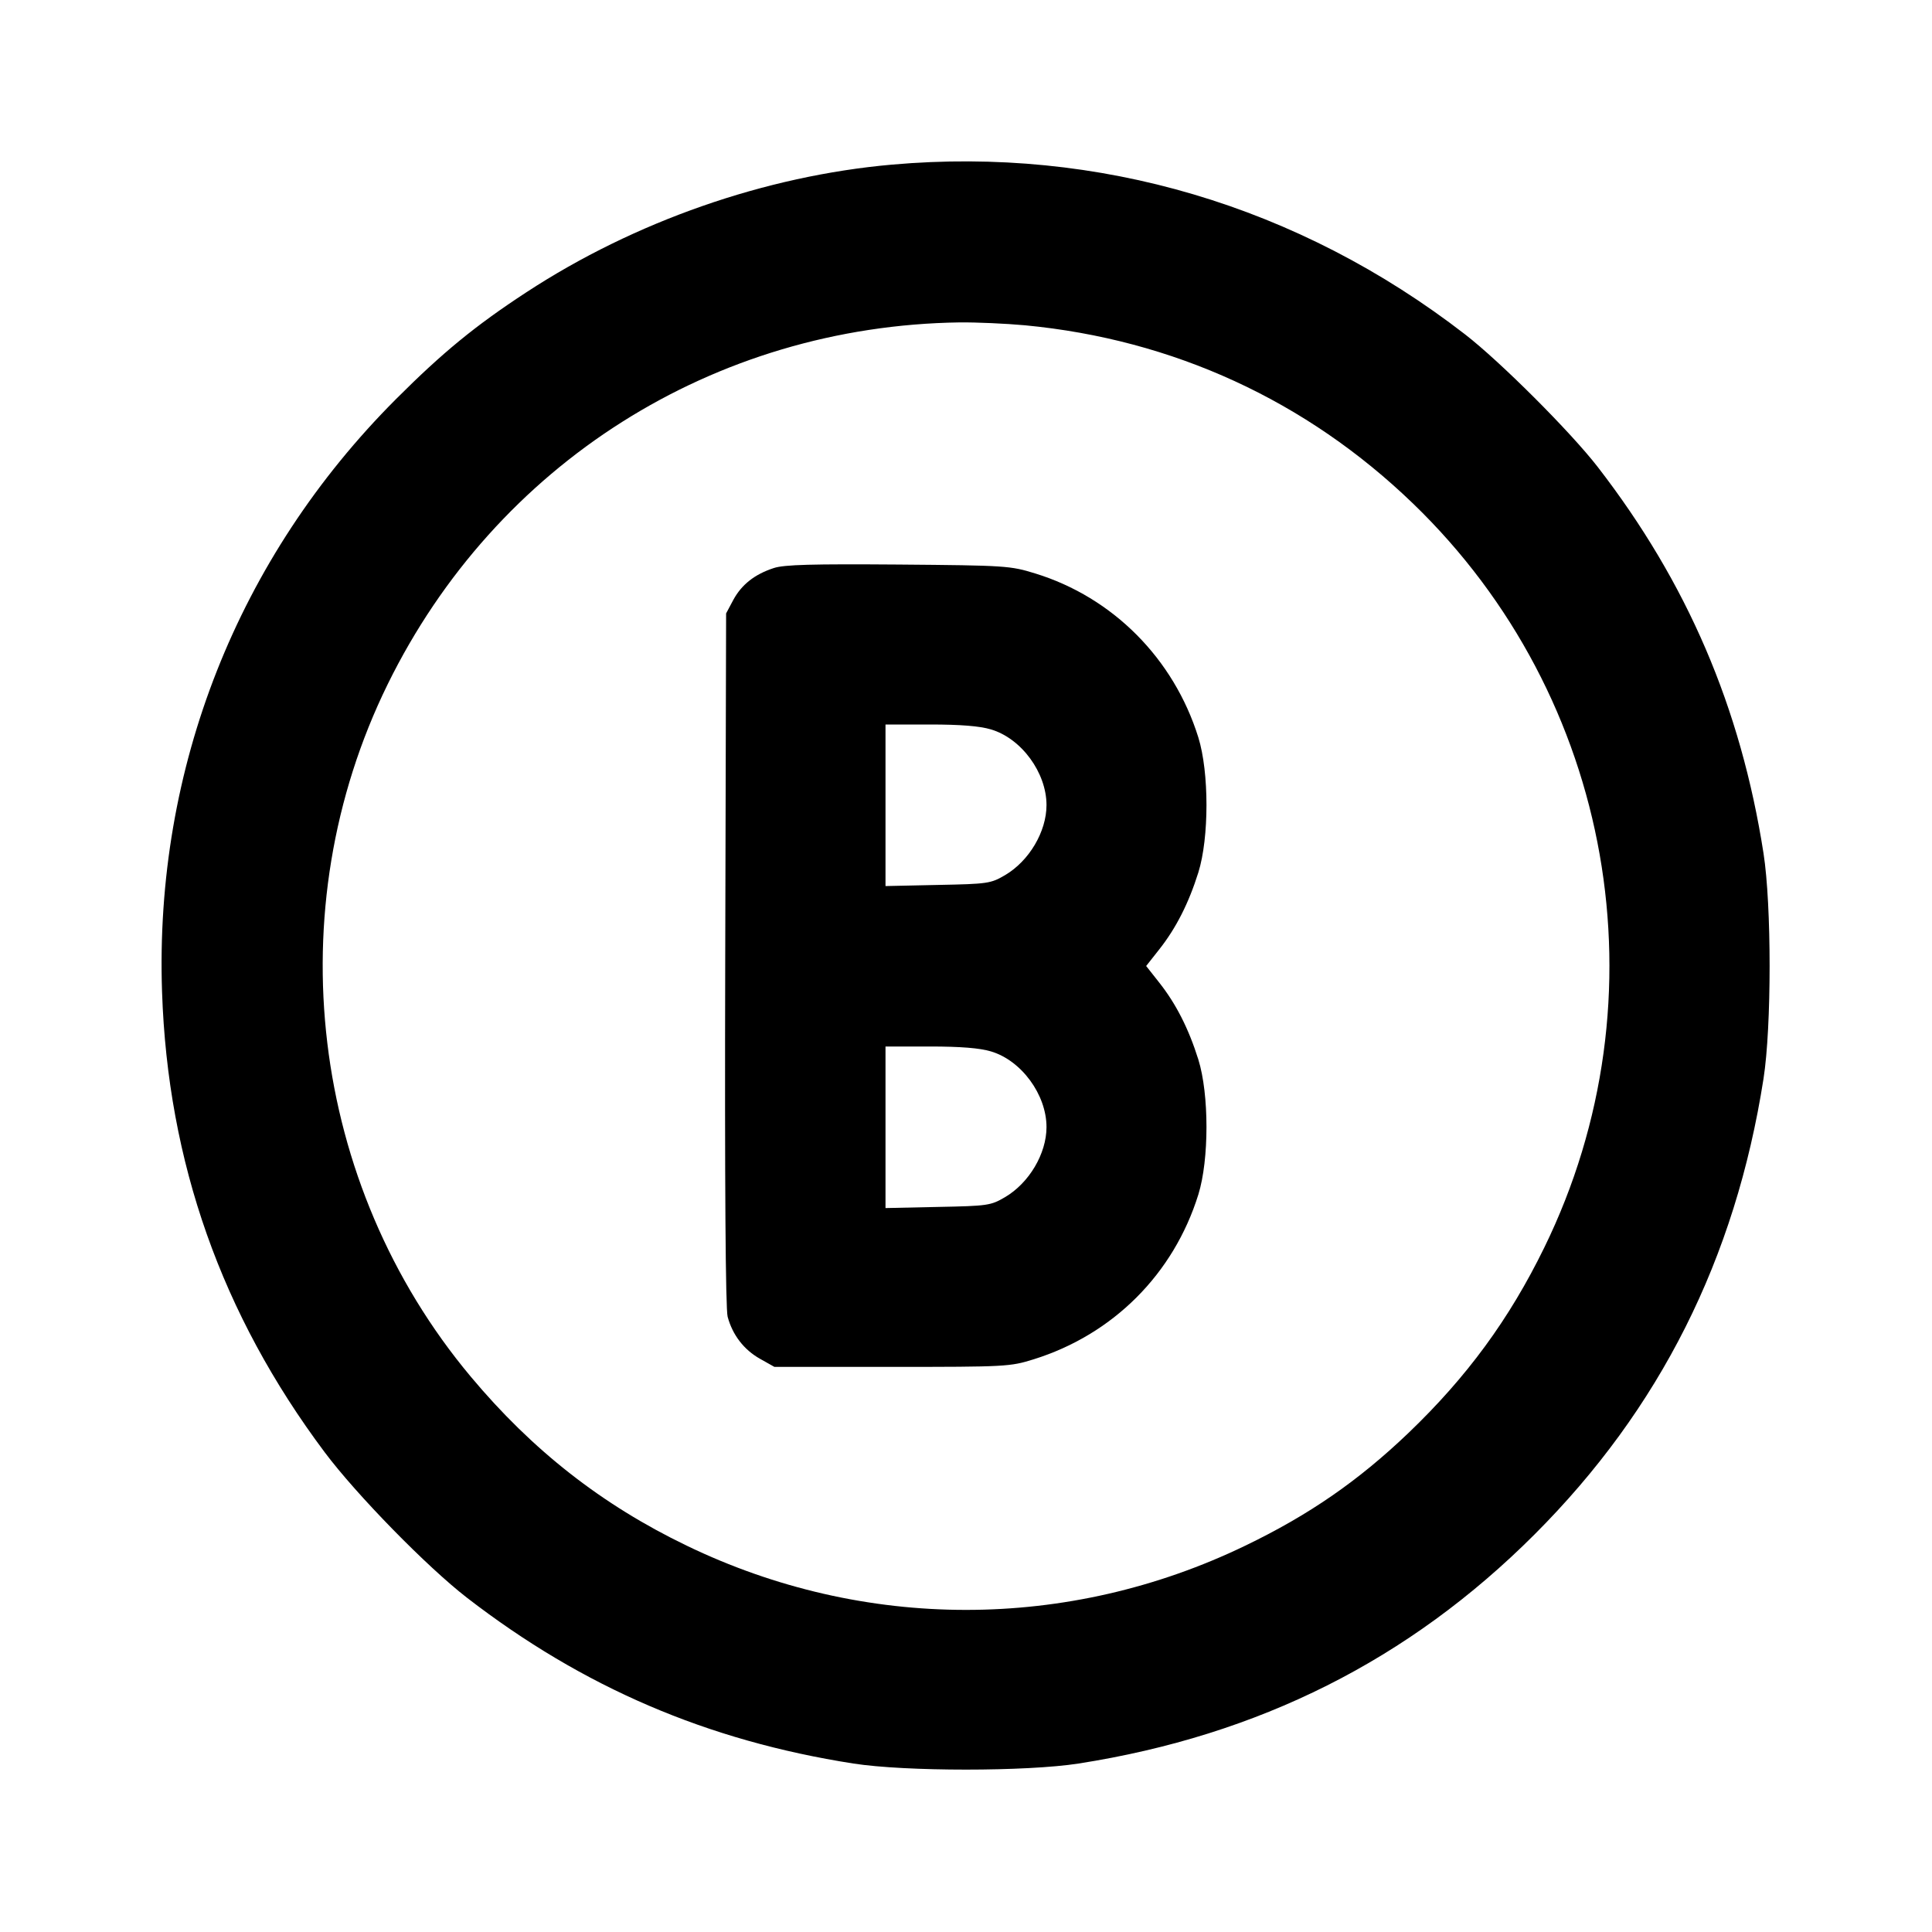 <svg xmlns="http://www.w3.org/2000/svg" width="24" height="24" viewBox="0 0 24 24" fill="none" stroke="currentColor" stroke-width="2" stroke-linecap="round" stroke-linejoin="round" class="icon icon-tabler icons-tabler-outline icon-tabler-circle-letter-b"><path d="M11.080 2.045 C 9.507 2.184,7.883 2.751,6.540 3.630 C 5.905 4.045,5.499 4.378,4.919 4.958 C 2.953 6.926,1.919 9.544,2.013 12.320 C 2.084 14.439,2.752 16.328,4.033 18.040 C 4.430 18.570,5.305 19.464,5.800 19.847 C 7.242 20.961,8.787 21.624,10.600 21.907 C 11.247 22.008,12.753 22.008,13.400 21.907 C 15.638 21.557,17.504 20.620,19.062 19.062 C 20.620 17.504,21.557 15.638,21.907 13.400 C 22.008 12.753,22.008 11.247,21.907 10.600 C 21.624 8.786,20.959 7.238,19.847 5.800 C 19.510 5.365,18.639 4.494,18.200 4.154 C 16.133 2.555,13.646 1.818,11.080 2.045 M12.734 4.041 C 14.574 4.216,16.228 4.976,17.554 6.256 C 20.043 8.658,20.702 12.394,19.183 15.499 C 18.749 16.387,18.223 17.105,17.496 17.801 C 16.876 18.394,16.262 18.819,15.471 19.200 C 13.267 20.265,10.733 20.265,8.529 19.200 C 7.477 18.693,6.612 18.015,5.847 17.100 C 3.848 14.711,3.440 11.302,4.816 8.500 C 6.162 5.760,8.867 4.049,11.920 4.005 C 12.129 4.003,12.495 4.019,12.734 4.041 M9.614 7.056 C 9.376 7.133,9.212 7.262,9.109 7.453 L 9.020 7.620 9.009 11.913 C 9.002 14.727,9.013 16.258,9.039 16.357 C 9.100 16.584,9.242 16.768,9.442 16.880 L 9.620 16.980 11.080 16.980 C 12.499 16.980,12.548 16.977,12.840 16.886 C 13.827 16.578,14.579 15.826,14.886 14.840 C 15.021 14.406,15.021 13.593,14.886 13.161 C 14.766 12.779,14.609 12.470,14.402 12.208 L 14.238 12.000 14.402 11.792 C 14.609 11.530,14.766 11.221,14.886 10.839 C 15.021 10.407,15.021 9.594,14.886 9.160 C 14.581 8.182,13.825 7.421,12.861 7.124 C 12.550 7.028,12.498 7.024,11.160 7.013 C 10.090 7.005,9.743 7.014,9.614 7.056 M12.310 9.061 C 12.688 9.173,13.000 9.598,13.000 10.001 C 13.000 10.331,12.784 10.696,12.484 10.872 C 12.308 10.975,12.272 10.981,11.650 10.993 L 11.000 11.007 11.000 10.003 L 11.000 9.000 11.553 9.000 C 11.931 9.000,12.170 9.019,12.310 9.061 M12.310 13.061 C 12.688 13.173,13.000 13.598,13.000 14.001 C 13.000 14.331,12.784 14.696,12.484 14.872 C 12.308 14.975,12.272 14.981,11.650 14.993 L 11.000 15.007 11.000 14.003 L 11.000 13.000 11.553 13.000 C 11.931 13.000,12.170 13.019,12.310 13.061 " stroke="none" fill="black" fill-rule="evenodd"></path></svg>